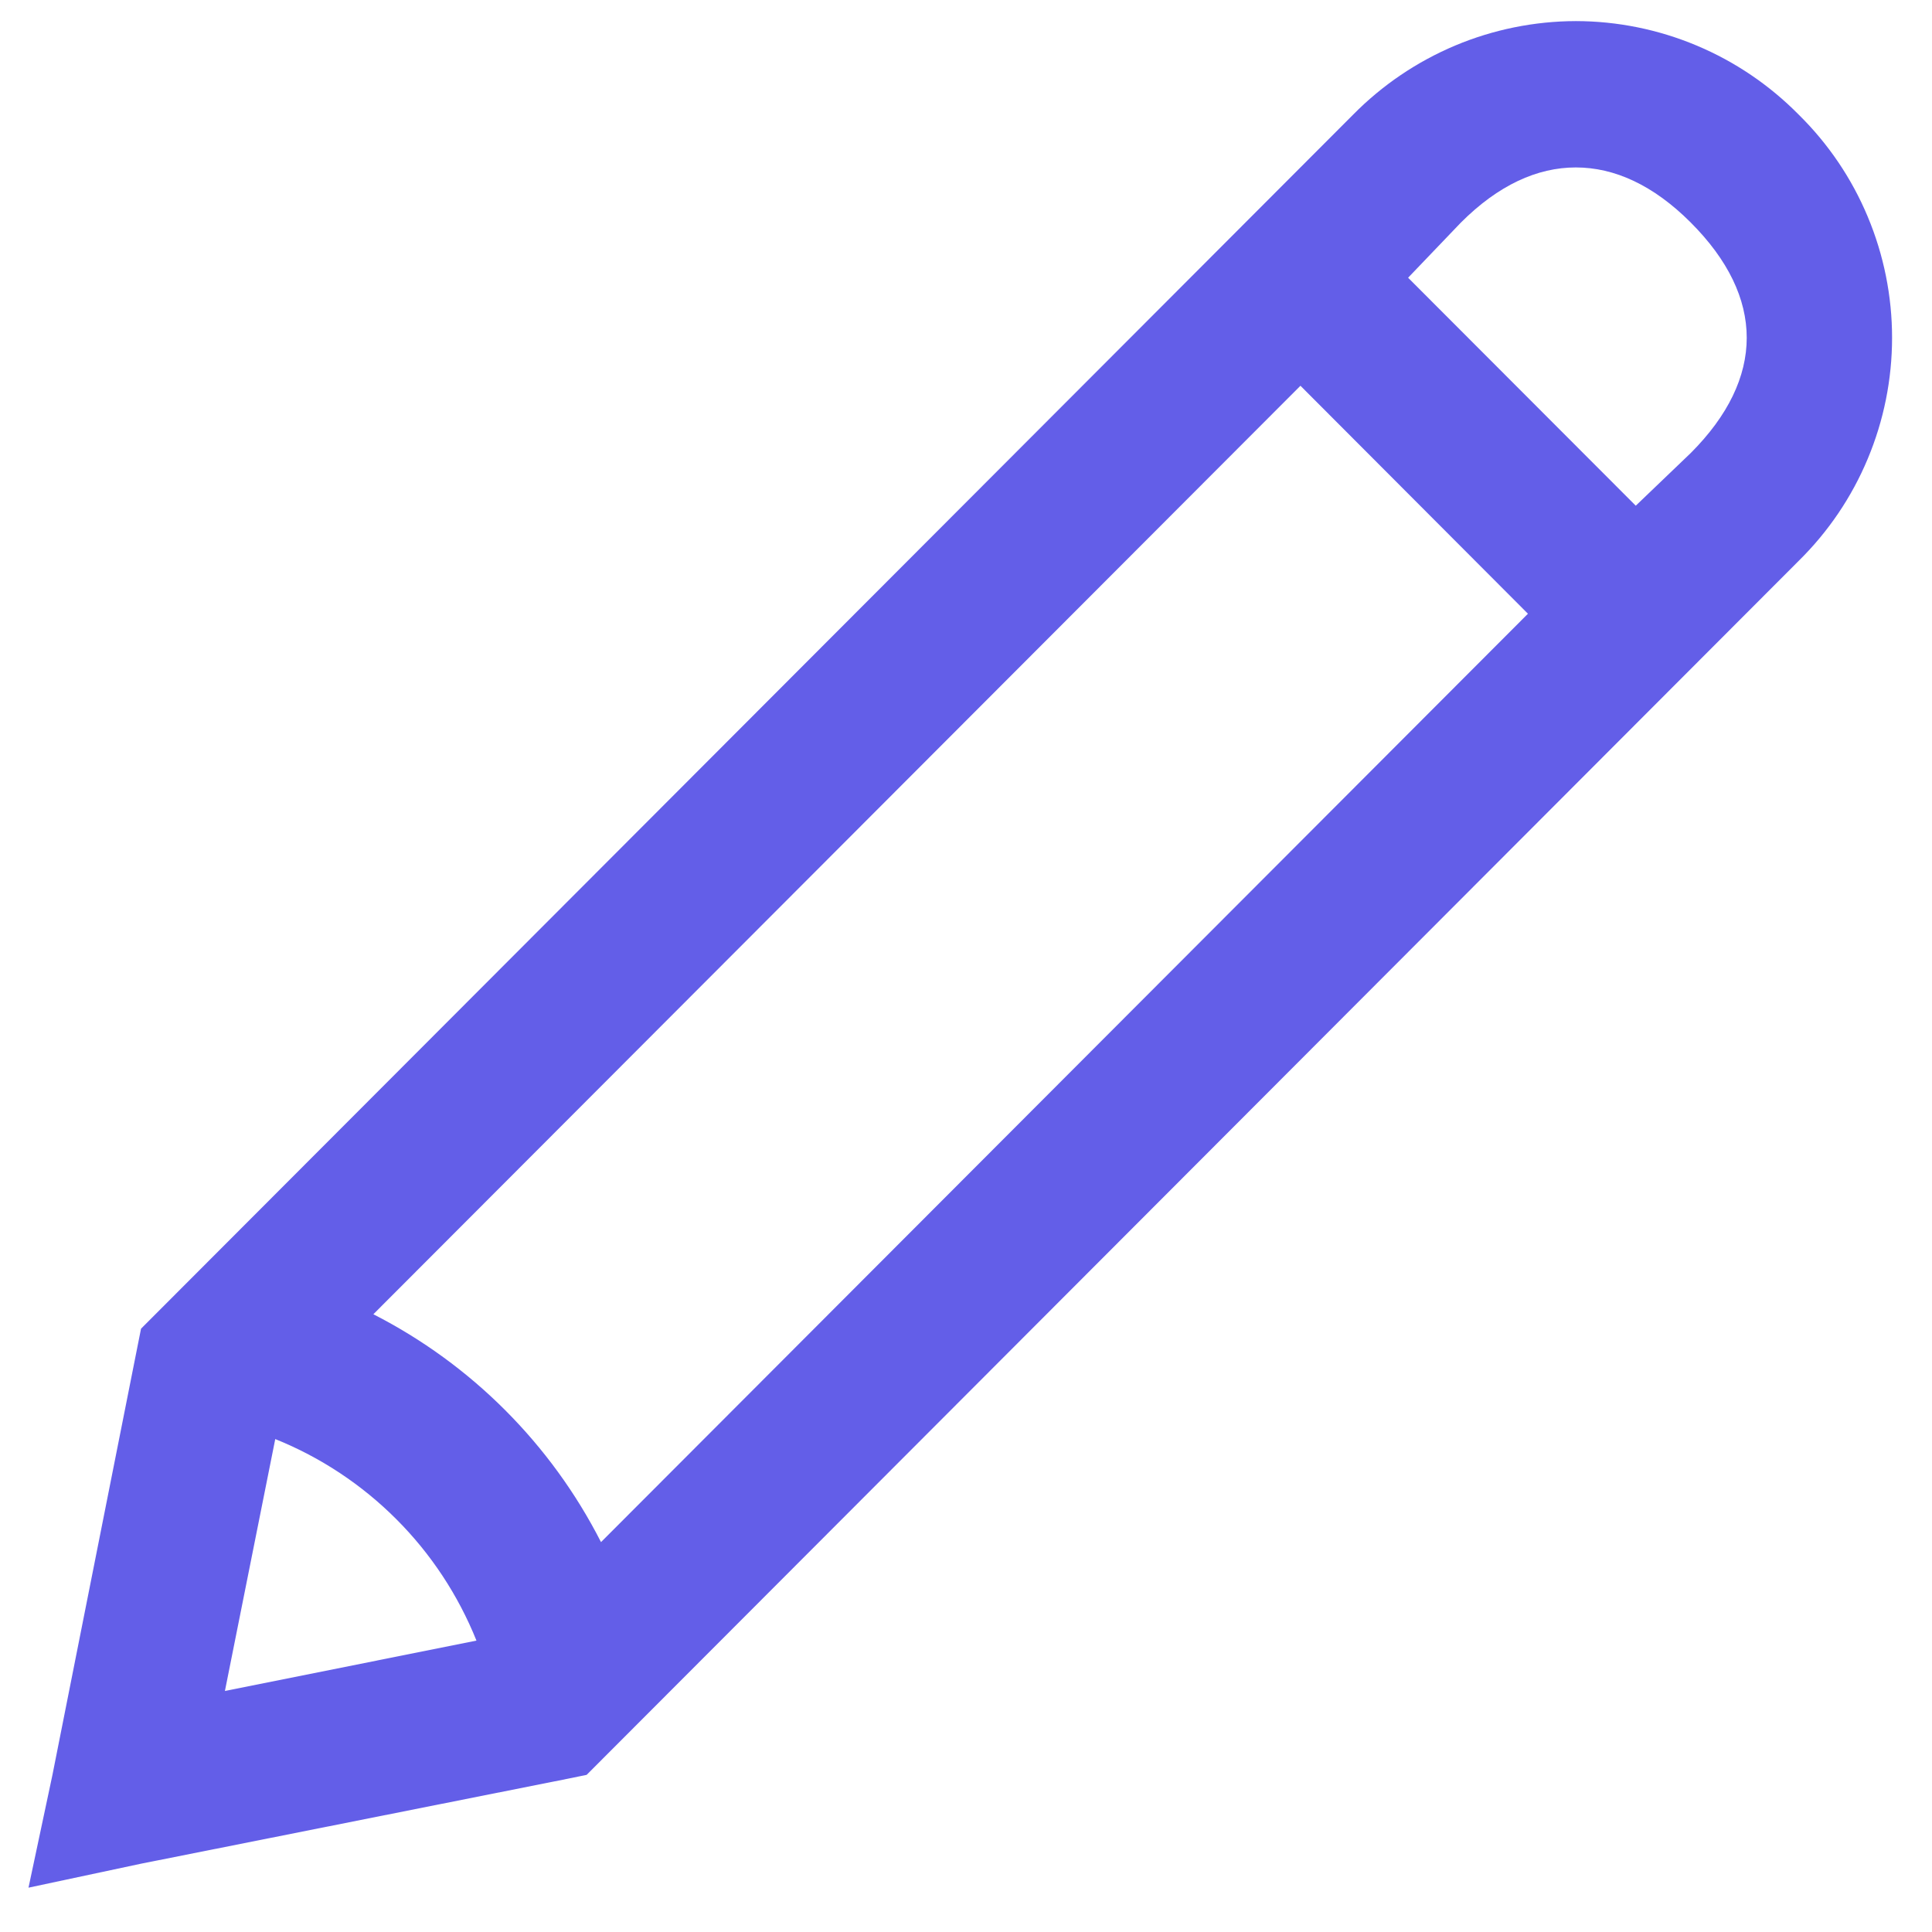 <svg width="36" height="36" viewBox="0 0 36 36" fill="none" xmlns="http://www.w3.org/2000/svg">
<path id="crayon" d="M29.363 0.393C28.591 0.395 27.826 0.55 27.114 0.849C26.402 1.149 25.756 1.586 25.213 2.137L2.628 24.758L2.539 25.205L0.977 33.074L0.531 35.174L2.629 34.727L10.485 33.163L10.931 33.072L33.515 10.452C34.067 9.909 34.505 9.262 34.803 8.548C35.102 7.834 35.256 7.068 35.256 6.293C35.256 5.519 35.102 4.753 34.803 4.039C34.505 3.325 34.067 2.678 33.515 2.135C32.972 1.585 32.326 1.147 31.613 0.848C30.901 0.549 30.136 0.394 29.363 0.393ZM29.363 3.12C30.083 3.12 30.809 3.449 31.506 4.148C32.895 5.539 32.895 7.048 31.506 8.44L30.48 9.423L26.238 5.175L27.221 4.148C27.919 3.449 28.644 3.12 29.363 3.12ZM24.232 7.188L28.471 11.436L11.199 28.735C10.267 26.907 8.782 25.421 6.957 24.489L24.232 7.188ZM5.129 26.815C5.974 27.155 6.742 27.664 7.386 28.309C8.031 28.954 8.538 29.724 8.878 30.57L4.191 31.509L5.129 26.815Z" fill="#635EE8"/>
</svg>

